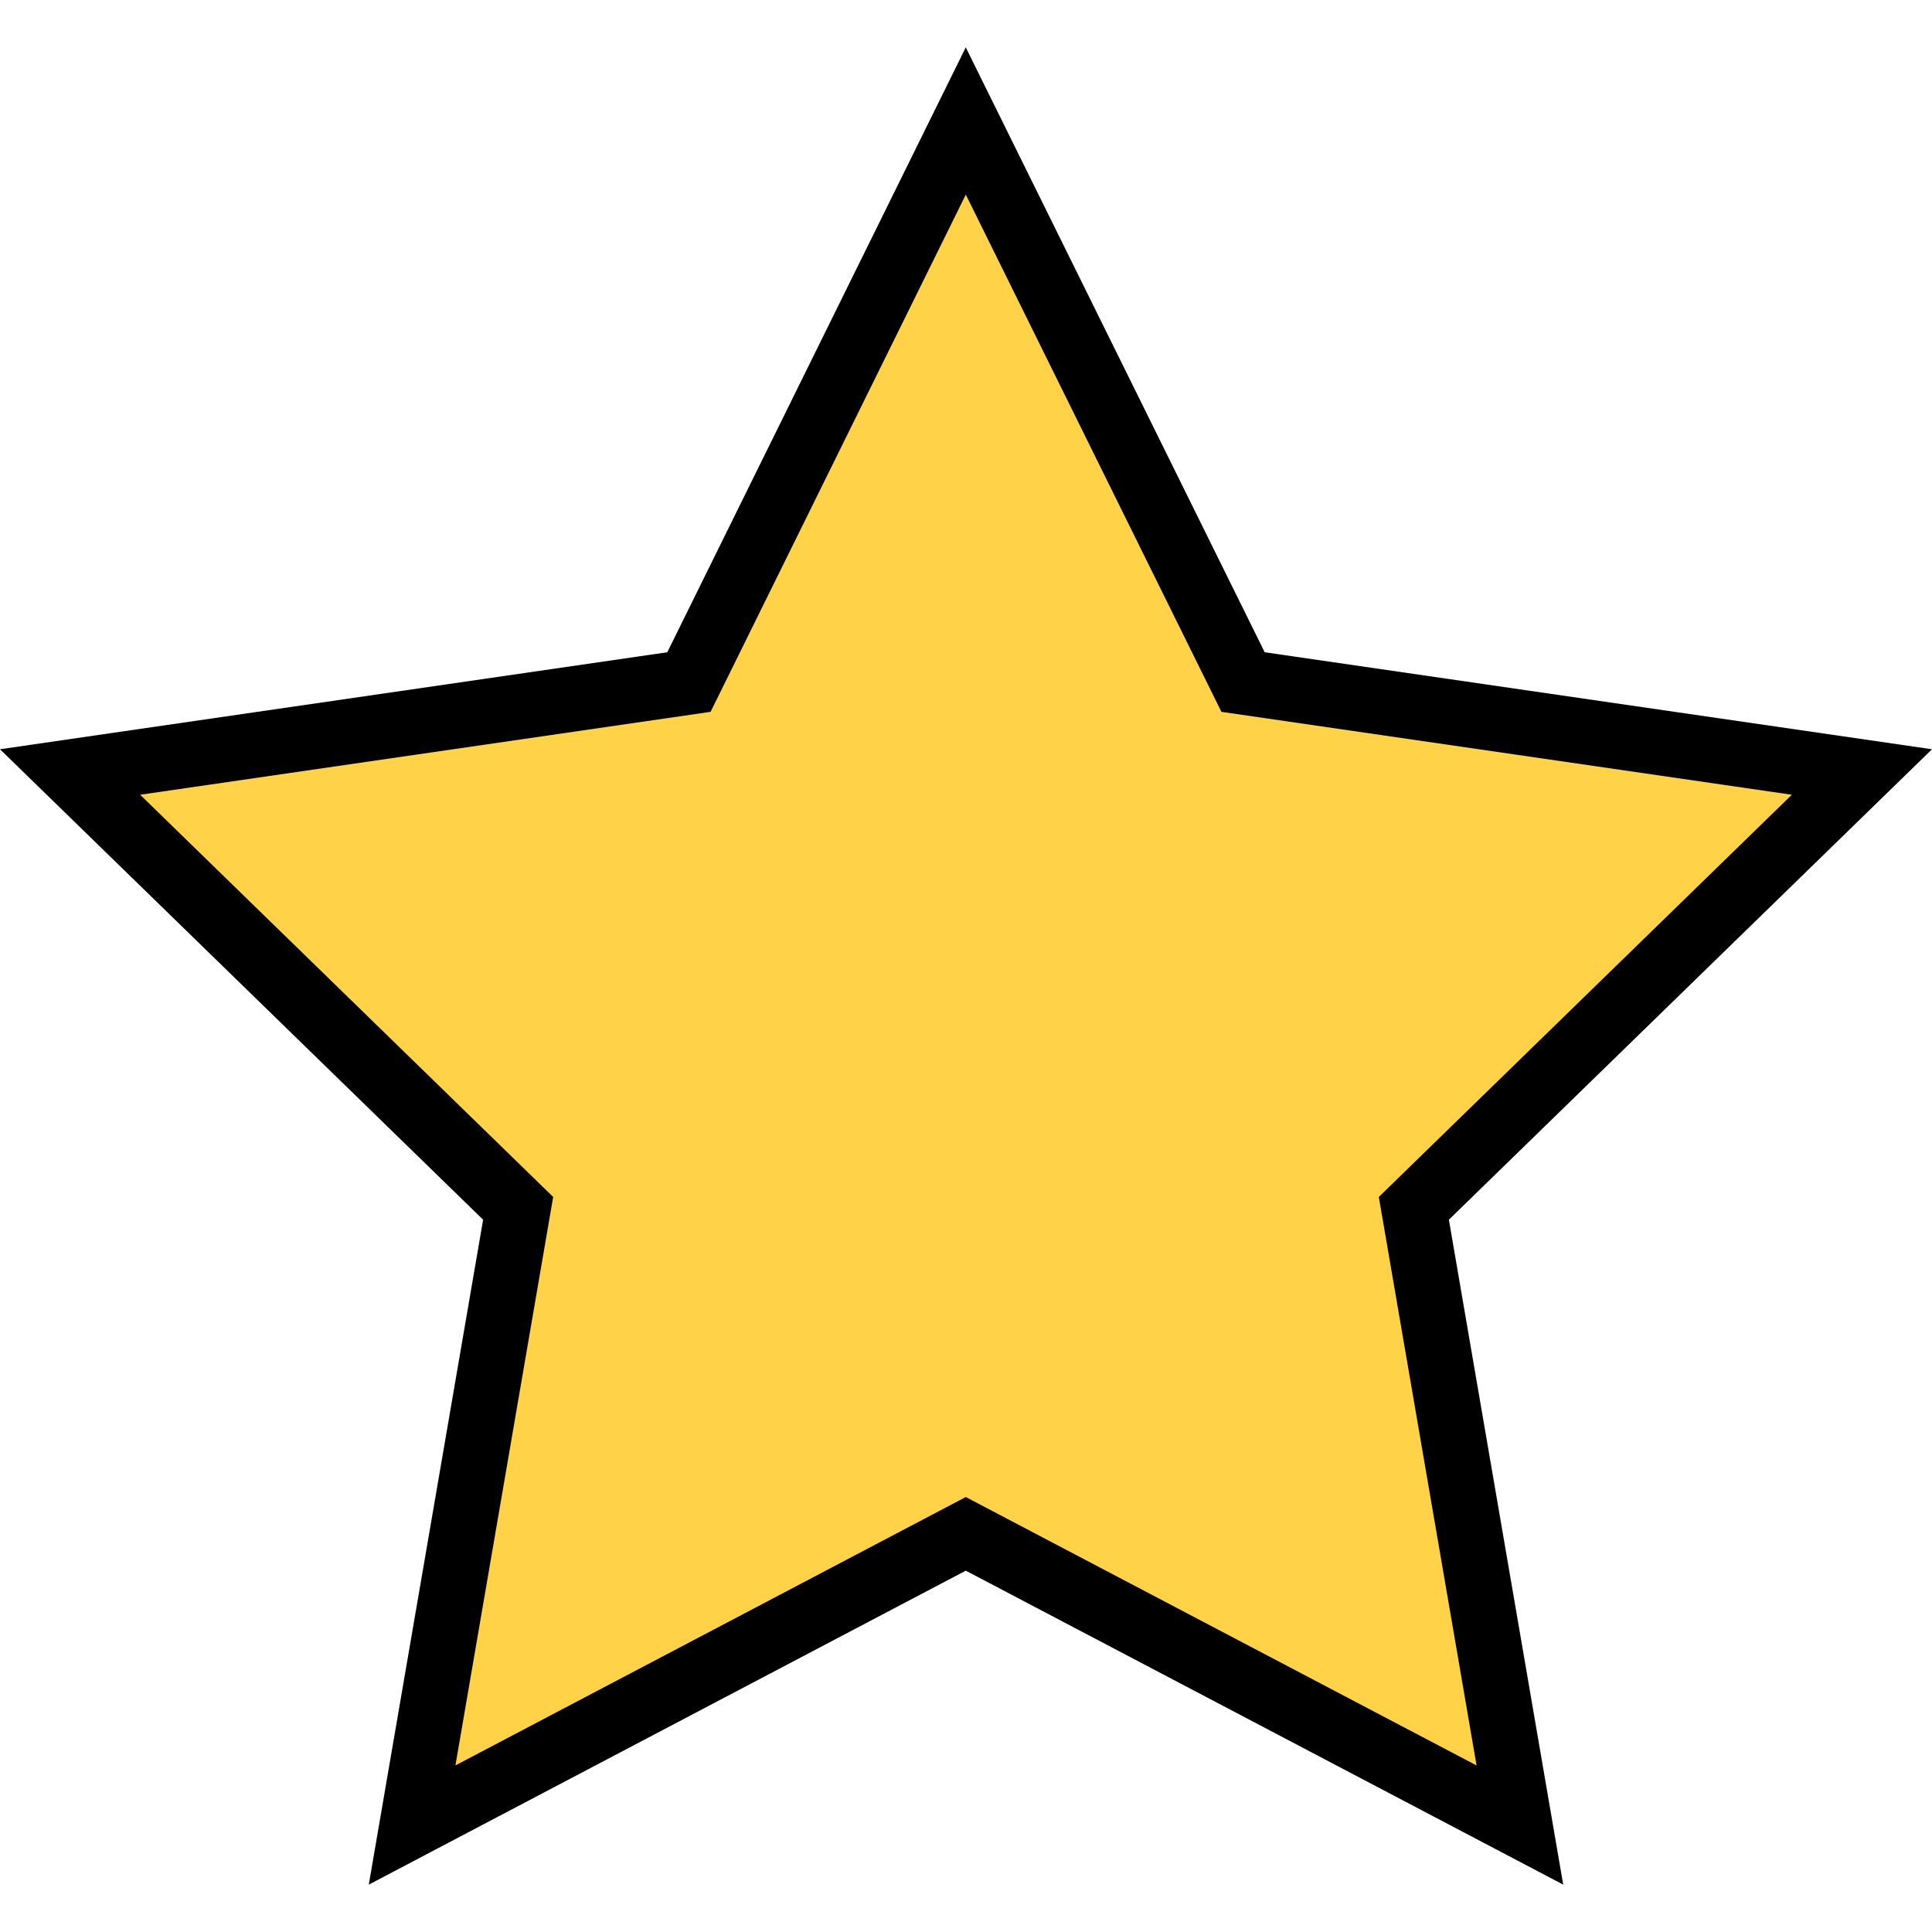 <?xml version="1.0" encoding="iso-8859-1"?>
<!-- Generator: Adobe Illustrator 19.0.0, SVG Export Plug-In . SVG Version: 6.00 Build 0)  -->
<svg version="1.1" id="Layer_1" xmlns="http://www.w3.org/2000/svg" xmlns:xlink="http://www.w3.org/1999/xlink" x="0px" y="0px"
	 viewBox="0 0 512 512" style="enable-background:new 0 0 512 512;" xml:space="preserve">
<polygon style="fill:#FFD248;" points="493.427,204.588 374.685,320.221 402.787,483.65 255.942,406.484 109.213,483.65 
	137.315,320.221 18.573,204.588 182.578,180.747 255.942,32.06 329.422,180.747 "/>
<path d="M97.732,499.448l30.299-176.21L0,198.56l176.84-25.706l79.097-160.301l79.219,160.301L512,198.56L383.969,323.237
	l30.298,176.203l-158.324-83.197L97.732,499.448z M255.941,396.726l135.365,71.134l-25.905-150.656l109.453-106.587l-151.167-21.975
	L255.947,51.569l-67.634,137.073L37.144,210.617l109.453,106.587l-25.903,150.649L255.941,396.726z"/>
<g>
</g>
<g>
</g>
<g>
</g>
<g>
</g>
<g>
</g>
<g>
</g>
<g>
</g>
<g>
</g>
<g>
</g>
<g>
</g>
<g>
</g>
<g>
</g>
<g>
</g>
<g>
</g>
<g>
</g>
</svg>
